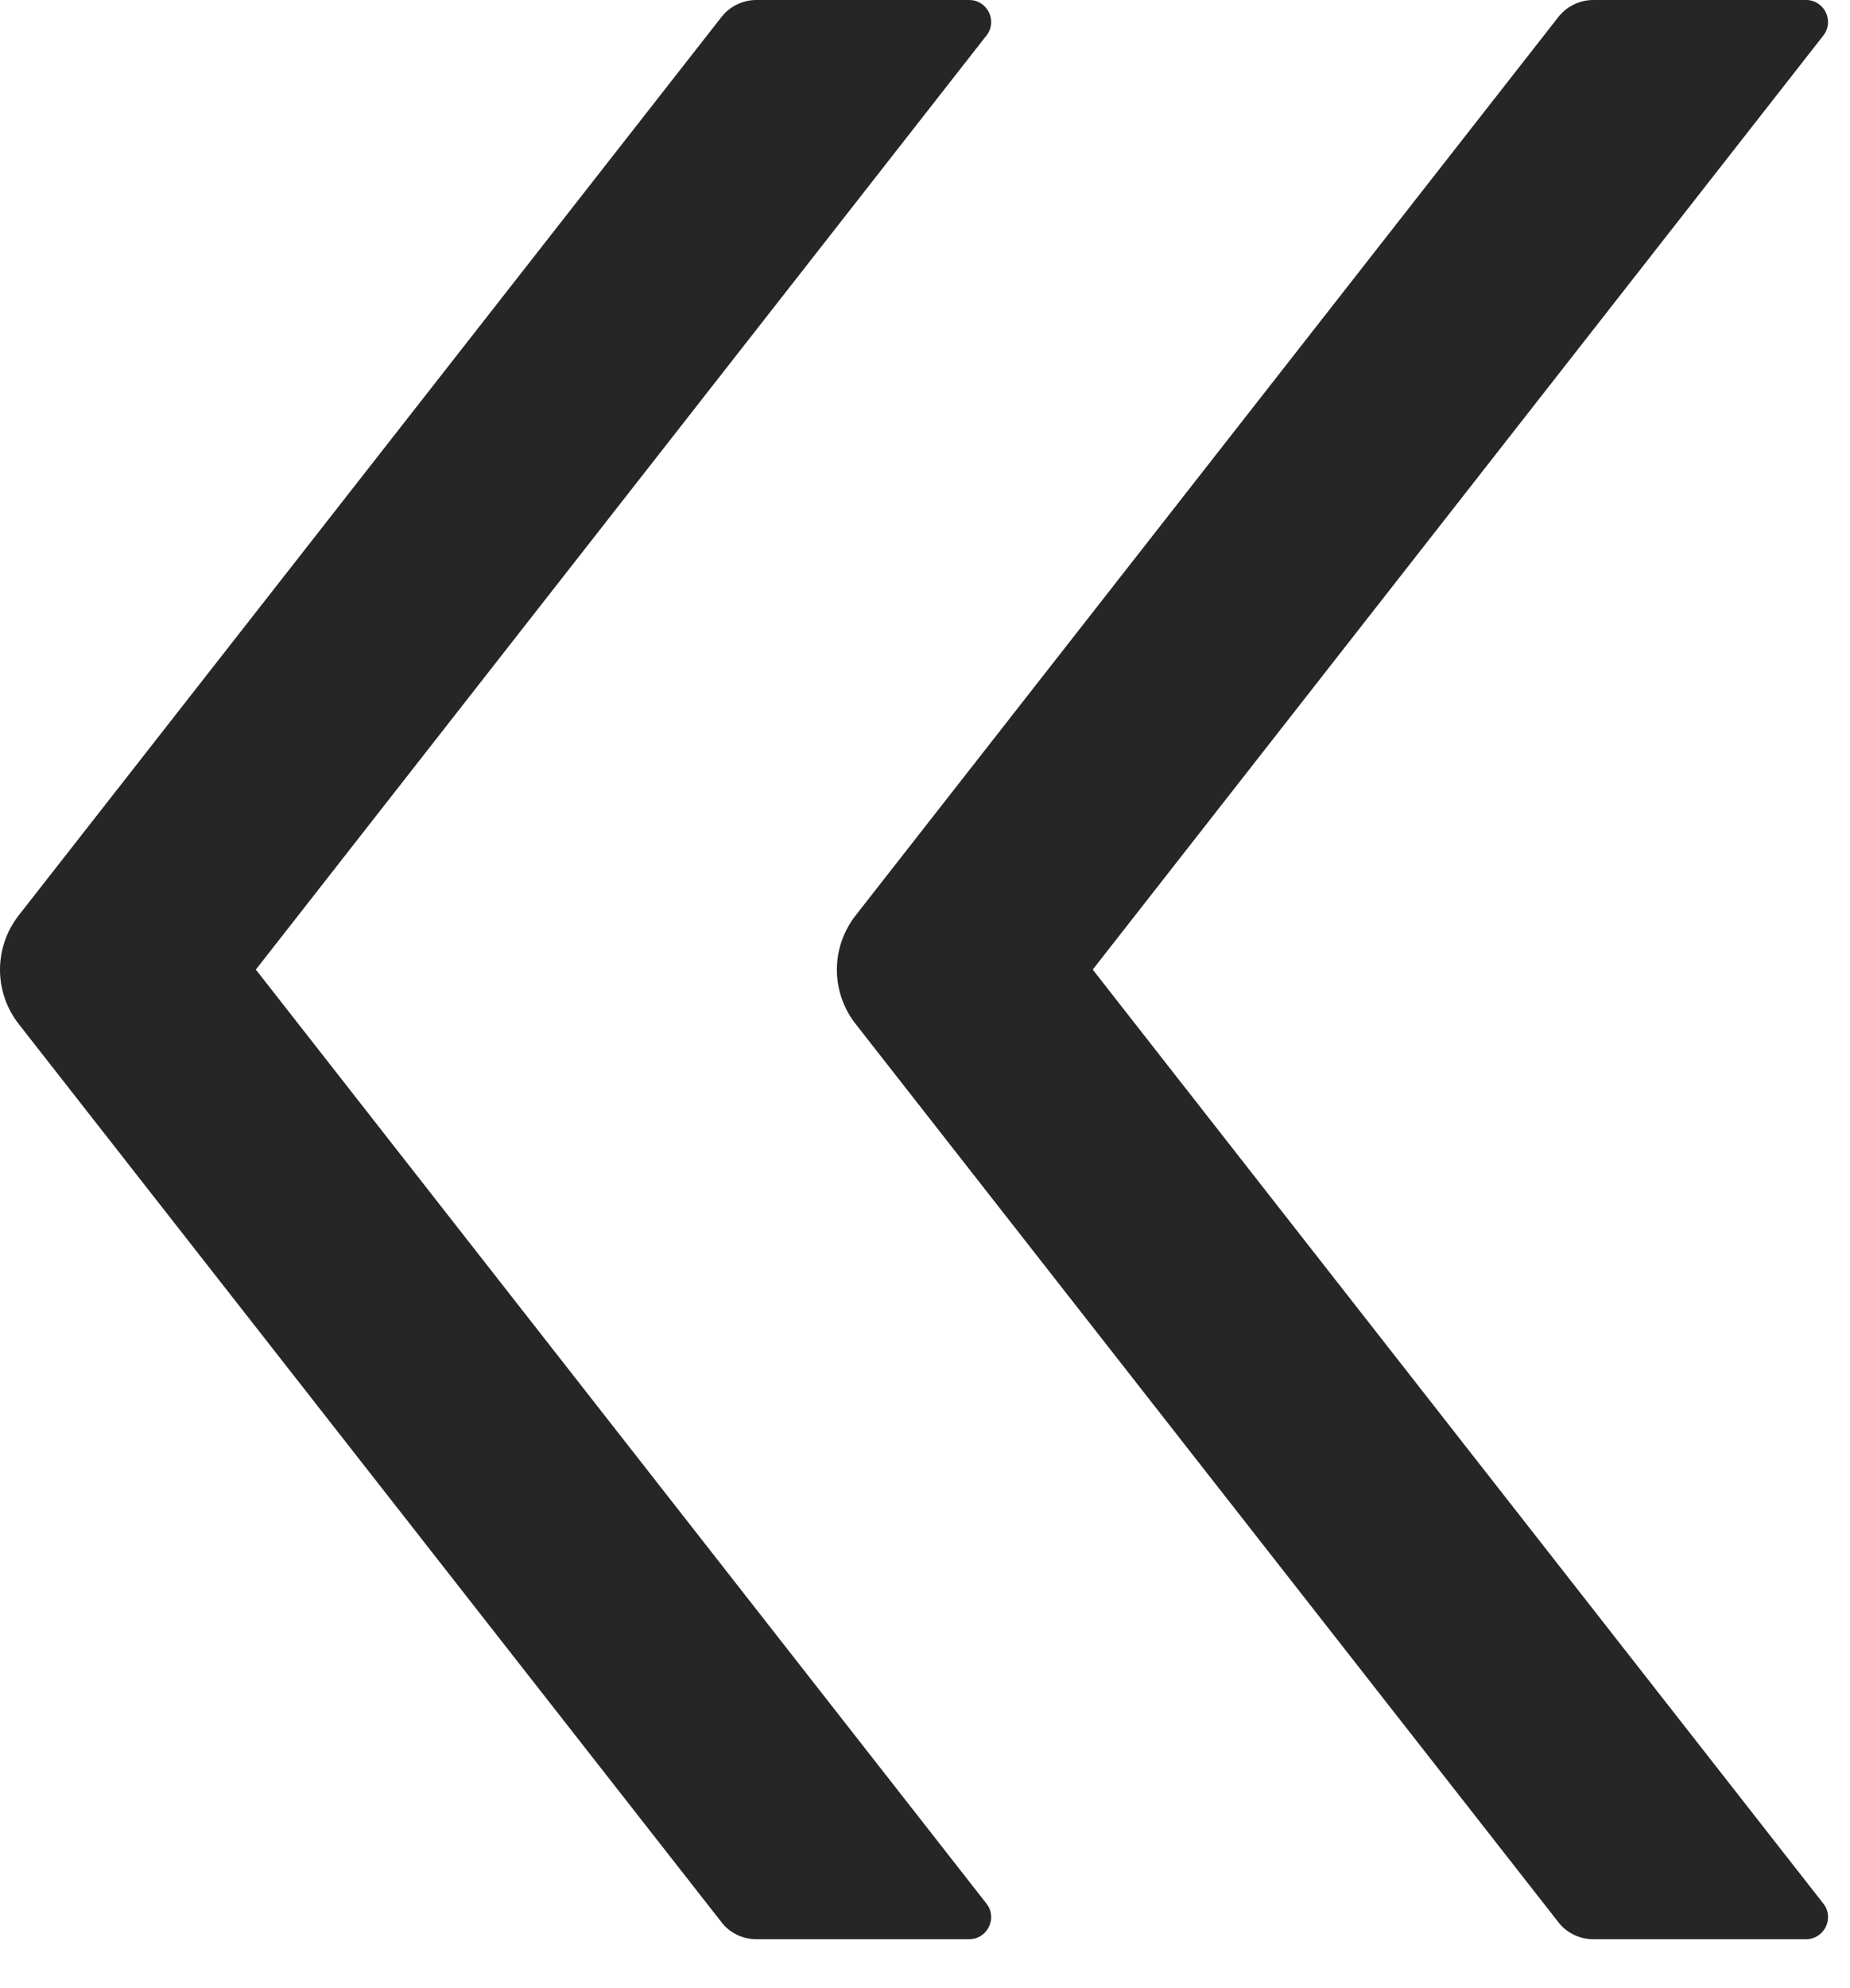<svg preserveAspectRatio="none" width="100%" height="100%" overflow="visible" style="display: block;" viewBox="0 0 27 29" fill="none" xmlns="http://www.w3.org/2000/svg">
<path id="Vector" d="M3.734 14.143L14.397 0.518C14.562 0.309 14.413 0 14.144 0H11.038C10.841 0 10.652 0.092 10.532 0.245L0.274 13.351C0.097 13.578 0 13.857 0 14.145C0 14.433 0.097 14.712 0.274 14.938L10.532 28.041C10.652 28.197 10.841 28.286 11.038 28.286H14.144C14.413 28.286 14.562 27.976 14.397 27.767L3.734 14.143ZM15.948 14.143L26.611 0.518C26.776 0.309 26.627 0 26.358 0H23.252C23.055 0 22.867 0.092 22.746 0.245L12.489 13.351C12.311 13.578 12.214 13.857 12.214 14.145C12.214 14.433 12.311 14.712 12.489 14.938L22.746 28.041C22.867 28.197 23.055 28.286 23.252 28.286H26.358C26.627 28.286 26.776 27.976 26.611 27.767L15.948 14.143Z" fill="black" fill-opacity="0.85"/>
</svg>

